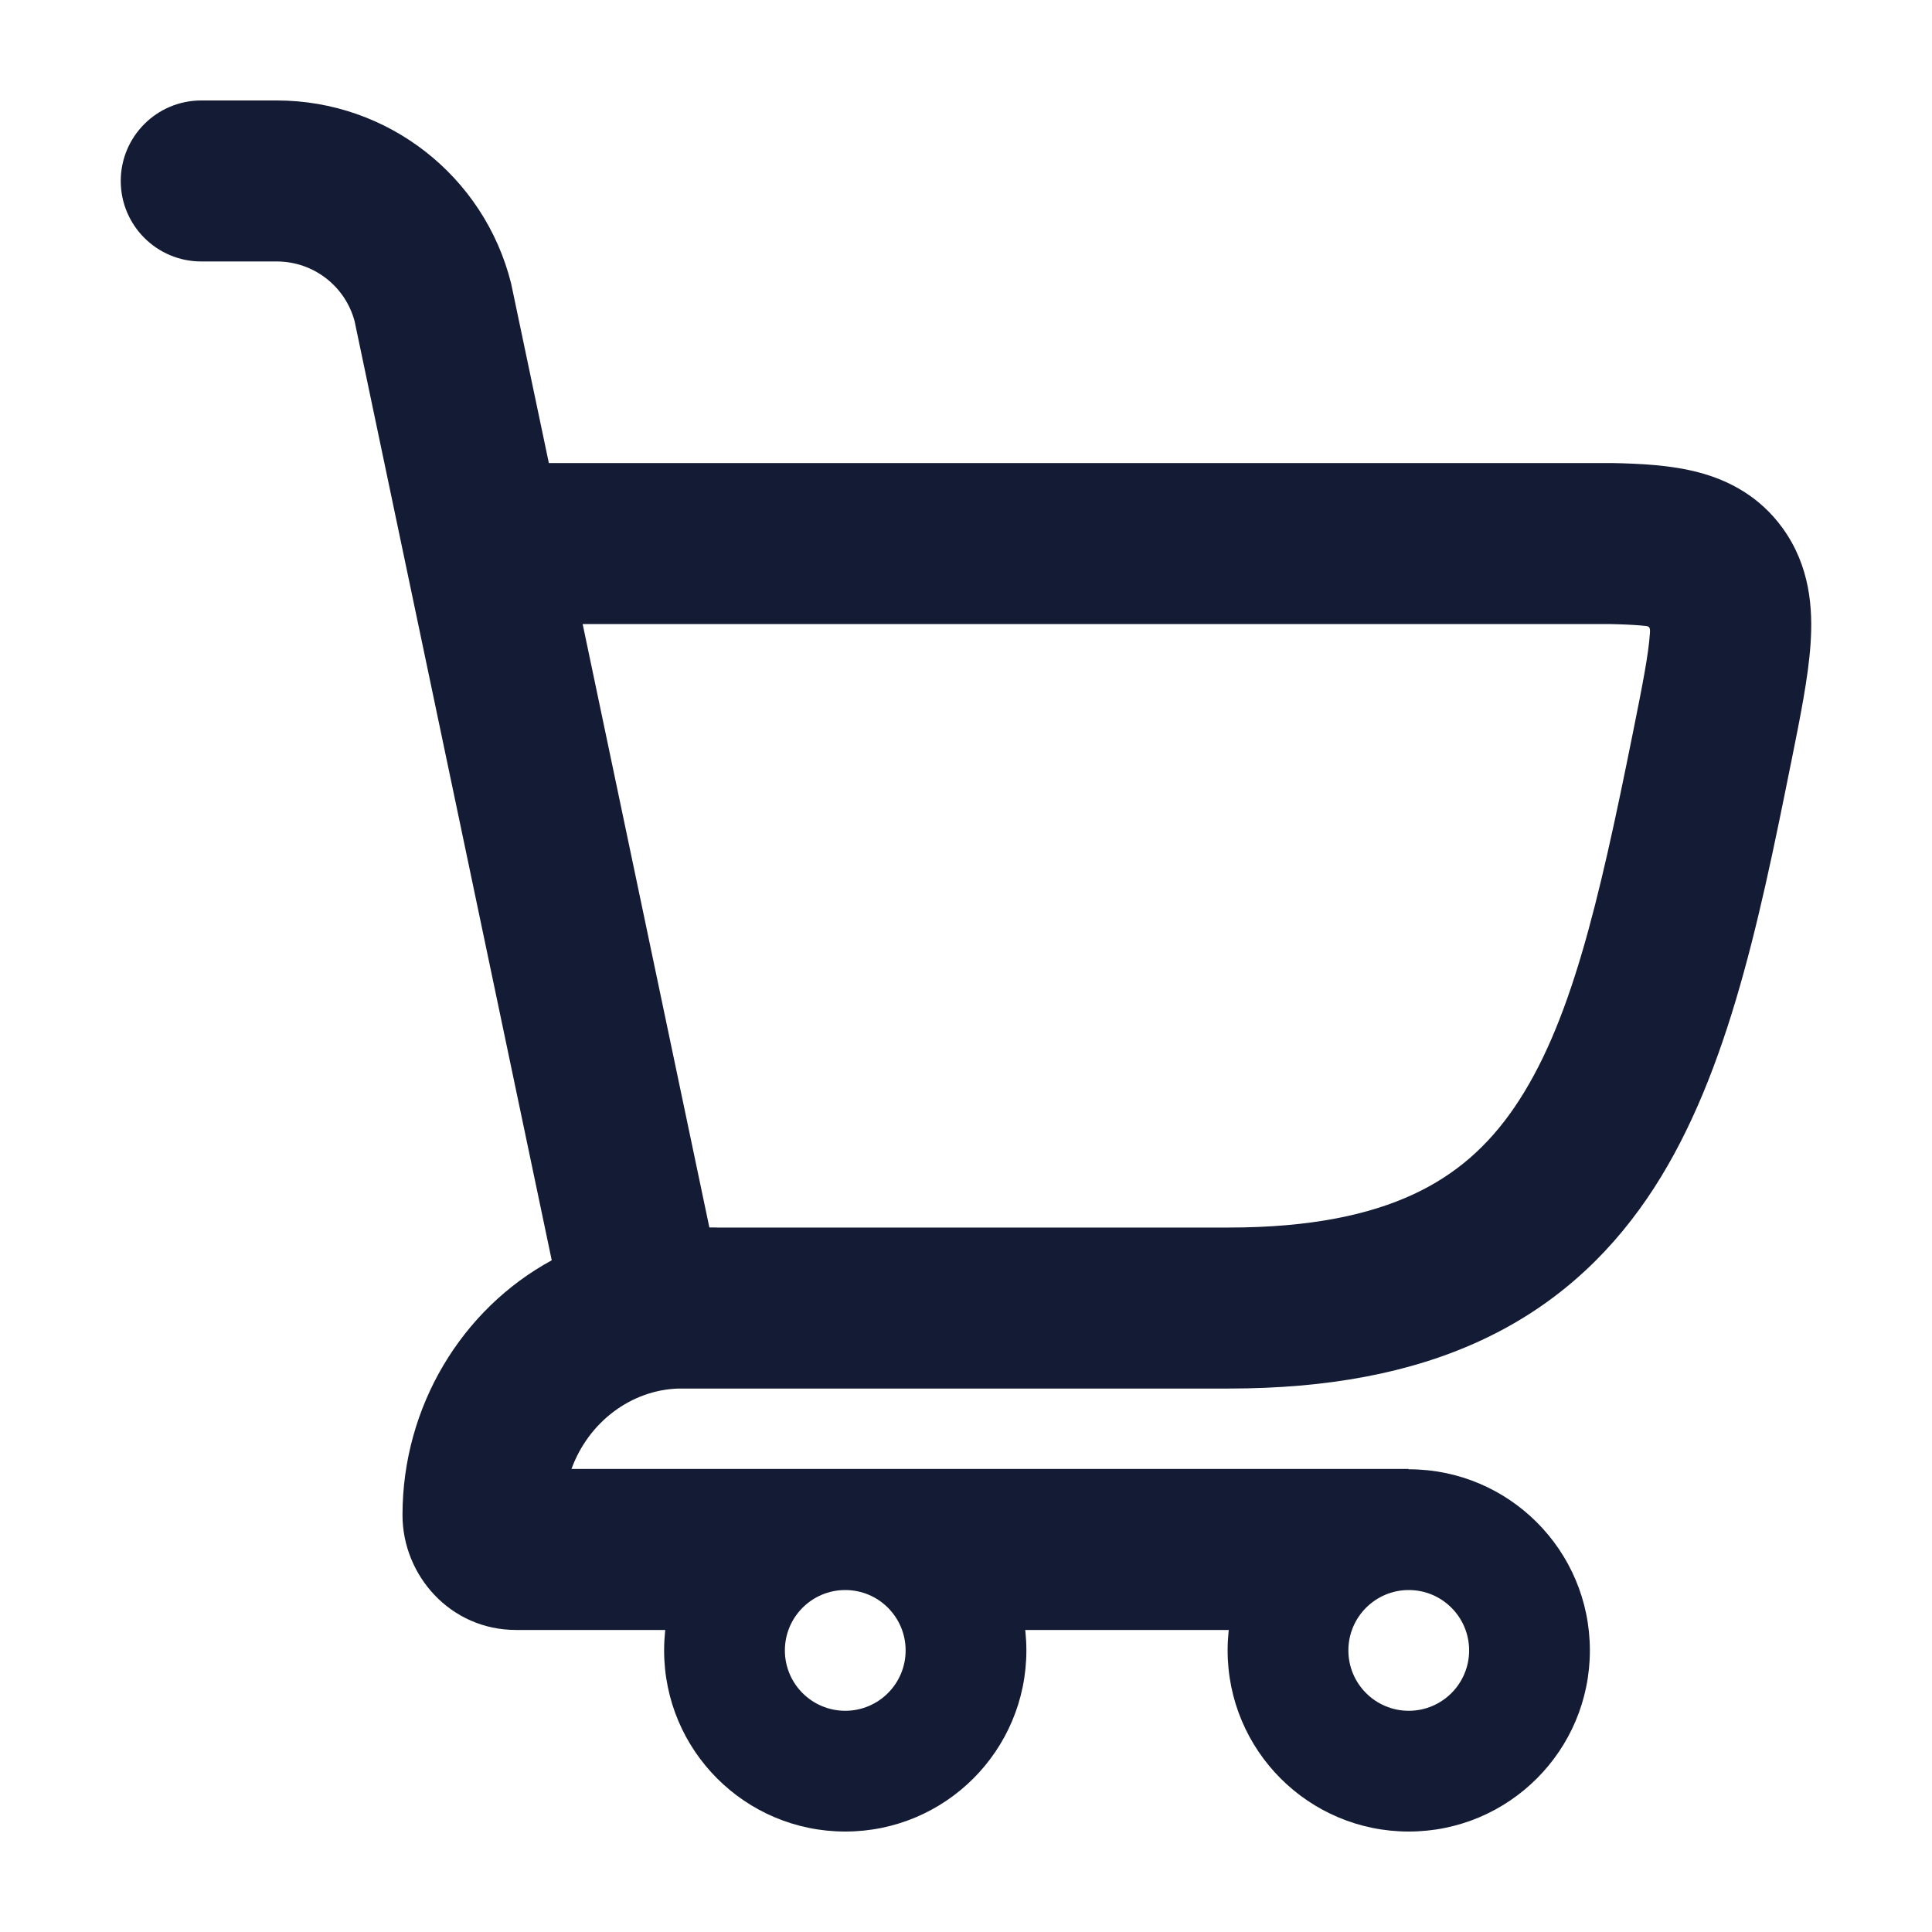 <svg width="24" height="24" viewBox="0 0 24 24" fill="none" xmlns="http://www.w3.org/2000/svg">
<path fill-rule="evenodd" clip-rule="evenodd" d="M10.5 19.752C10.086 19.752 9.75 20.088 9.75 20.502C9.75 20.916 10.086 21.252 10.5 21.252C10.914 21.252 11.25 20.916 11.25 20.502C11.25 20.088 10.914 19.752 10.5 19.752ZM8.25 20.502C8.25 19.259 9.257 18.252 10.5 18.252C11.743 18.252 12.75 19.259 12.75 20.502C12.75 21.745 11.743 22.752 10.5 22.752C9.257 22.752 8.25 21.745 8.25 20.502Z" fill="#141B34"/>
<path fill-rule="evenodd" clip-rule="evenodd" d="M17.5 19.752C17.086 19.752 16.75 20.088 16.75 20.502C16.75 20.916 17.086 21.252 17.5 21.252C17.914 21.252 18.25 20.916 18.25 20.502C18.25 20.088 17.914 19.752 17.5 19.752ZM15.25 20.502C15.25 19.259 16.257 18.252 17.5 18.252C18.743 18.252 19.75 19.259 19.75 20.502C19.75 21.745 18.743 22.752 17.5 22.752C16.257 22.752 15.25 21.745 15.25 20.502Z" fill="#141B34"/>
<path fill-rule="evenodd" clip-rule="evenodd" d="M2.5 1.248C1.948 1.248 1.5 1.696 1.5 2.248C1.5 2.8 1.948 3.248 2.5 3.248H3.438C3.892 3.248 4.288 3.553 4.405 3.99L6.854 15.656C5.741 16.26 5 17.468 5 18.82C5 19.57 5.594 20.248 6.411 20.248H8.88L10.44 19.248L12 20.248H16.794C16.629 19.849 17.194 18.752 17.498 18.251L17.5 18.248H7.099C7.313 17.66 7.846 17.266 8.429 17.249H15.263C16.486 17.249 17.523 17.057 18.398 16.651C19.284 16.24 19.95 15.633 20.459 14.89C21.432 13.47 21.839 11.515 22.241 9.515L22.253 9.457C22.362 8.914 22.463 8.415 22.491 8.003C22.522 7.559 22.486 7.03 22.141 6.556C21.86 6.17 21.483 5.969 21.101 5.868C20.758 5.777 20.376 5.759 20.018 5.752H6.818L6.353 3.539L6.349 3.52C6.015 2.185 4.815 1.248 3.438 1.248H2.5ZM8.812 15.248H8.88C8.892 15.248 8.903 15.248 8.915 15.249H15.264C16.284 15.249 17.015 15.088 17.556 14.837C18.086 14.591 18.484 14.236 18.81 13.76C19.507 12.742 19.856 11.232 20.281 9.12C20.406 8.5 20.478 8.131 20.496 7.865C20.502 7.779 20.483 7.778 20.412 7.773L20.384 7.77C20.278 7.761 20.148 7.755 19.982 7.752H7.238L8.812 15.248Z" fill="#141B34"/>
</svg>
